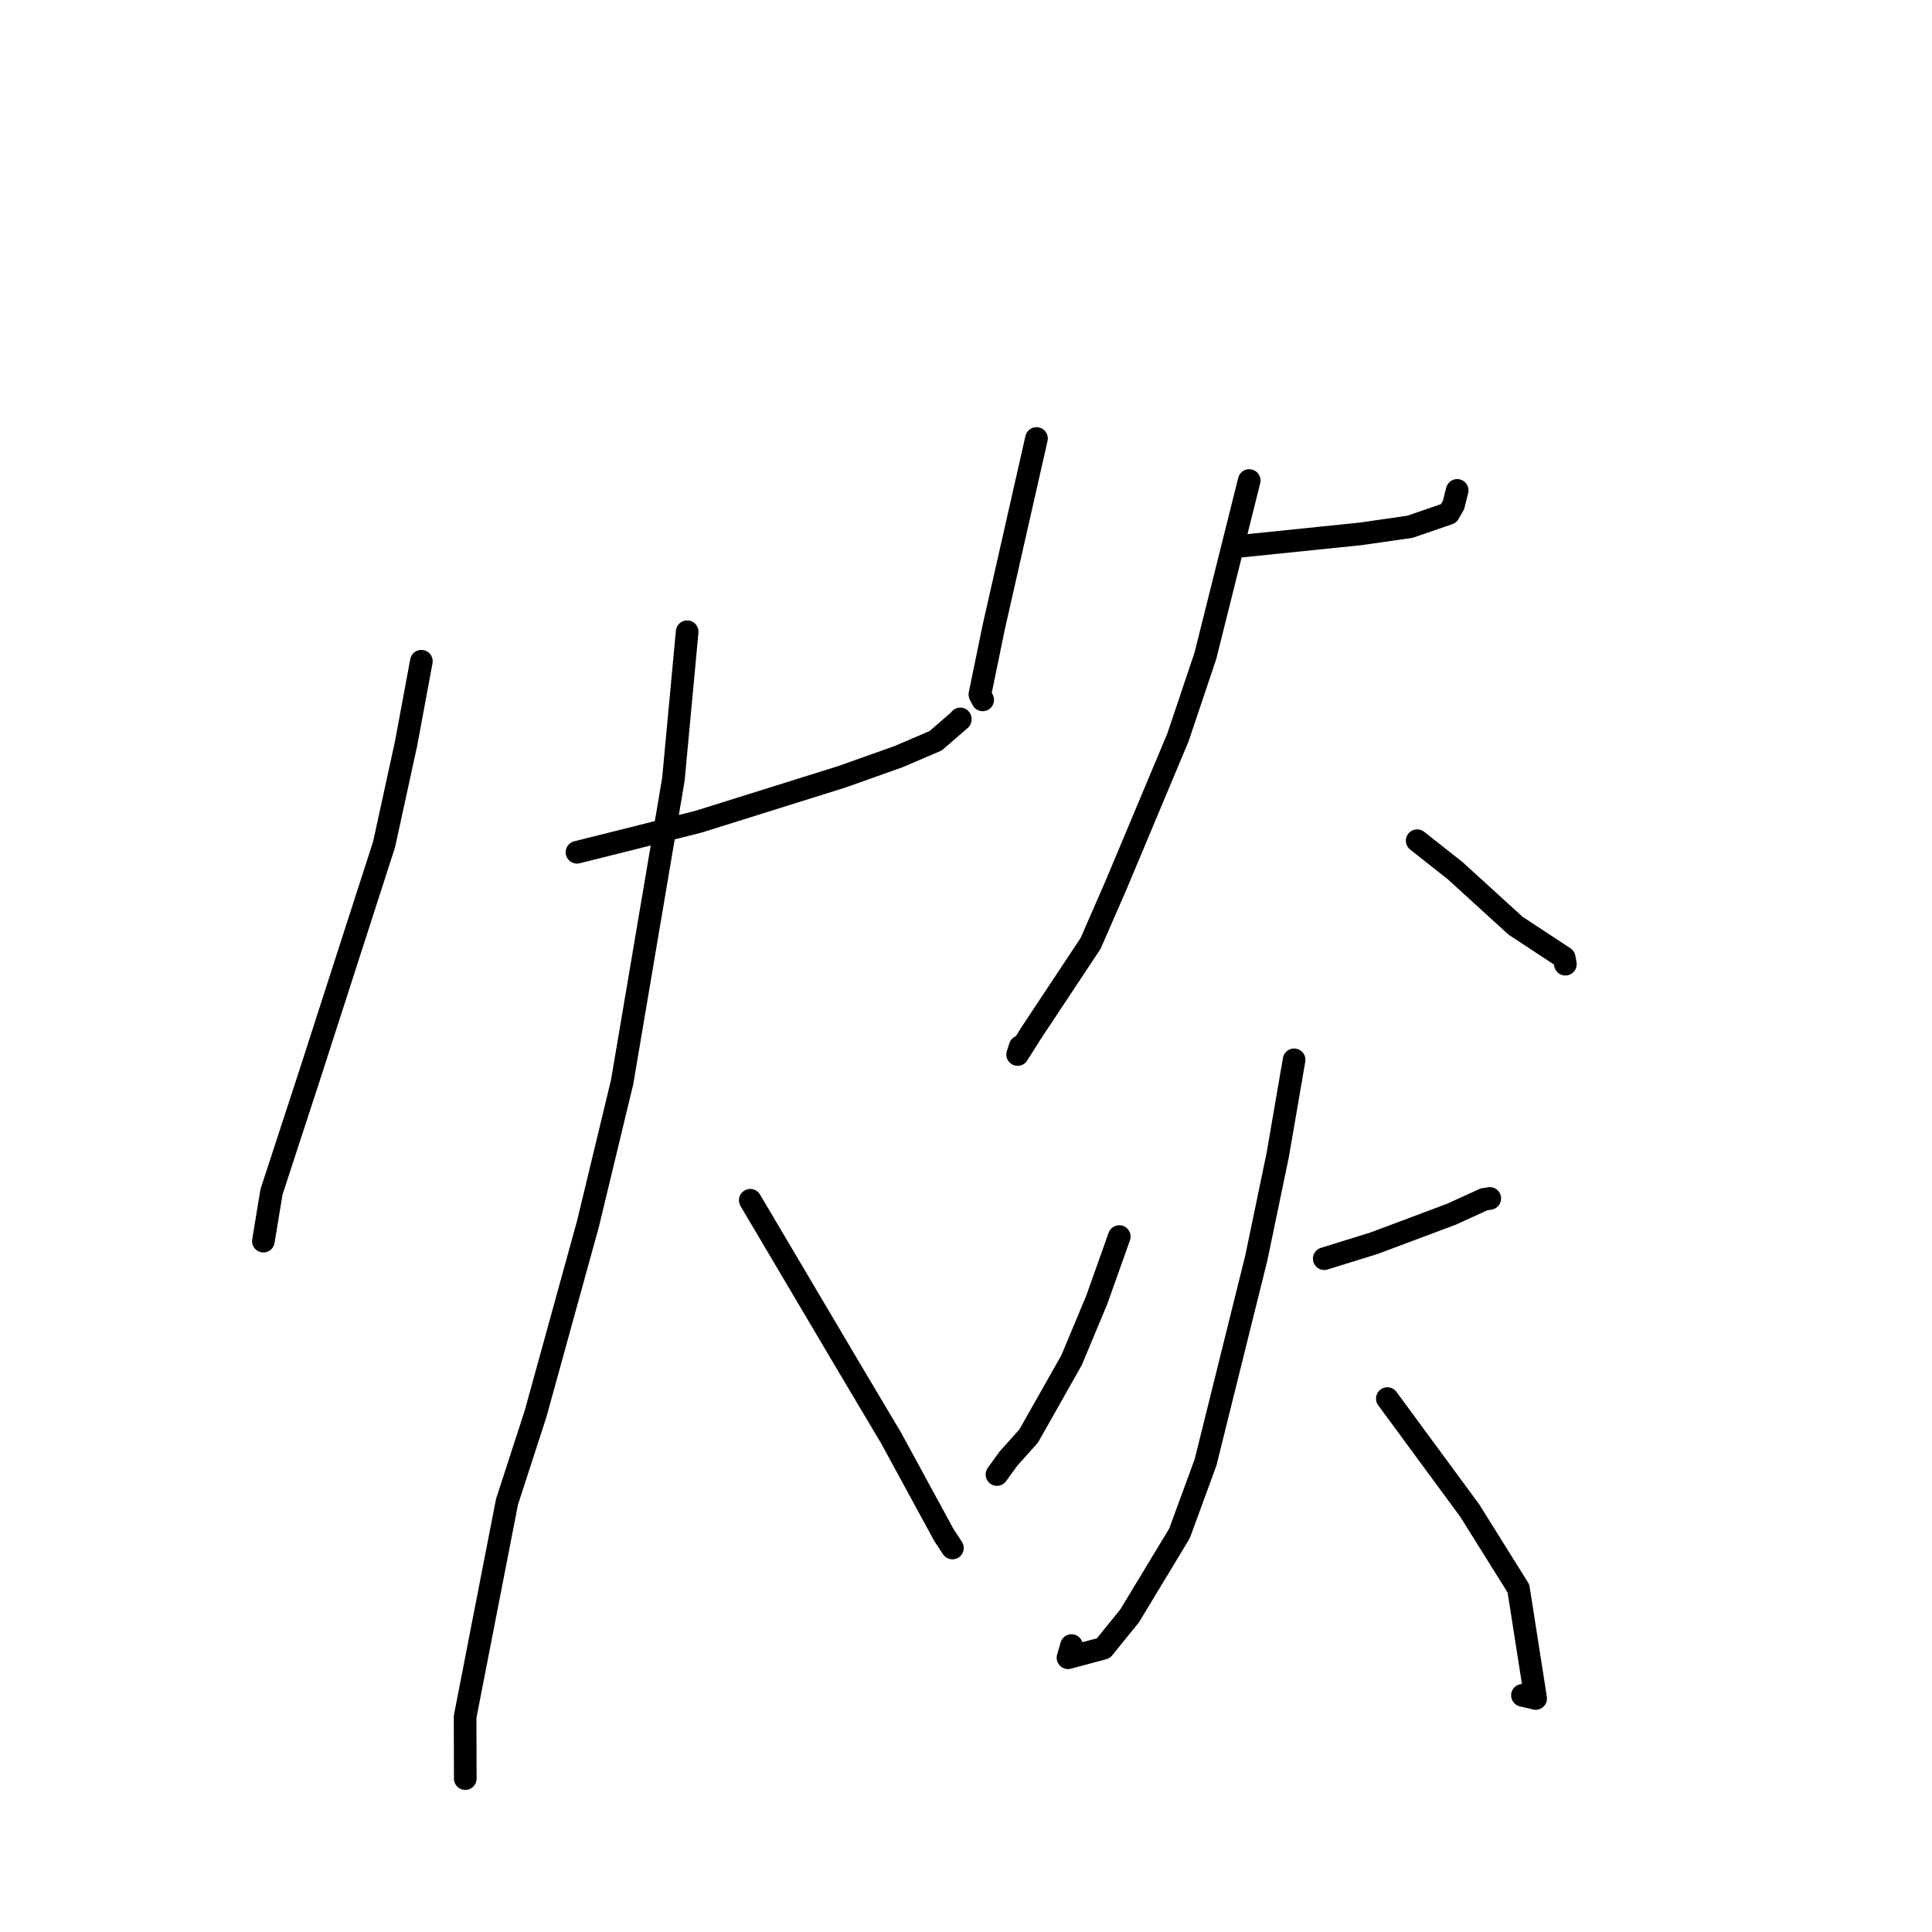 <?xml version="1.0" standalone="no"?>
    <svg width="256" height="256" xmlns="http://www.w3.org/2000/svg" version="1.1">
    <polyline stroke="black" stroke-width="3" stroke-linecap="round" fill="transparent" stroke-linejoin="round" points="55.834 87.618 53.804 98.543 50.897 111.873 47.446 122.567 41.025 142.48 35.975 157.934 34.998 163.864 34.9 164.457 " />
        <polyline stroke="black" stroke-width="3" stroke-linecap="round" fill="transparent" stroke-linejoin="round" points="76.452 112.93 83.931 111.061 92.569 108.875 111.569 102.923 119.068 100.258 123.978 98.153 127.24 95.333 127.243 95.261 " />
        <polyline stroke="black" stroke-width="3" stroke-linecap="round" fill="transparent" stroke-linejoin="round" points="91.053 83.708 89.225 103.294 82.431 143.402 77.911 162.159 70.965 187.336 67.176 199.014 61.627 227.501 61.65 234.93 61.652 235.673 " />
        <polyline stroke="black" stroke-width="3" stroke-linecap="round" fill="transparent" stroke-linejoin="round" points="99.412 159.042 112.187 180.637 118.099 190.583 125.07 203.394 126.09 204.949 126.199 205.116 126.201 205.118 " />
        <polyline stroke="black" stroke-width="3" stroke-linecap="round" fill="transparent" stroke-linejoin="round" points="137.34 58.102 131.665 83.142 129.841 92.024 130.184 92.686 130.21 92.737 " />
        <polyline stroke="black" stroke-width="3" stroke-linecap="round" fill="transparent" stroke-linejoin="round" points="164.596 72.354 180.335 70.736 186.825 69.802 191.956 68.035 192.599 66.913 192.981 65.387 193.083 64.981 " />
        <polyline stroke="black" stroke-width="3" stroke-linecap="round" fill="transparent" stroke-linejoin="round" points="165.527 63.673 159.719 86.903 156.08 97.725 147.87 117.308 144.51 125.004 136.693 136.799 134.84 139.728 135.18 138.684 " />
        <polyline stroke="black" stroke-width="3" stroke-linecap="round" fill="transparent" stroke-linejoin="round" points="187.784 111.396 192.841 115.39 200.812 122.656 207.267 126.906 207.395 127.615 207.421 127.76 " />
        <polyline stroke="black" stroke-width="3" stroke-linecap="round" fill="transparent" stroke-linejoin="round" points="148.31 163.85 145.321 172.254 141.994 180.217 136.306 190.279 133.608 193.292 132.195 195.252 132.102 195.38 " />
        <polyline stroke="black" stroke-width="3" stroke-linecap="round" fill="transparent" stroke-linejoin="round" points="175.469 166.781 182.067 164.733 192.369 160.873 196.607 158.931 197.24 158.827 197.404 158.8 " />
        <polyline stroke="black" stroke-width="3" stroke-linecap="round" fill="transparent" stroke-linejoin="round" points="171.477 140.433 169.309 153.026 166.473 166.666 159.741 193.771 156.29 203.181 149.684 214.108 146.196 218.411 141.513 219.659 141.981 218.044 " />
        <polyline stroke="black" stroke-width="3" stroke-linecap="round" fill="transparent" stroke-linejoin="round" points="183.83 185.32 194.767 200.187 201.203 210.488 203.482 225.057 201.731 224.64 " />
        </svg>